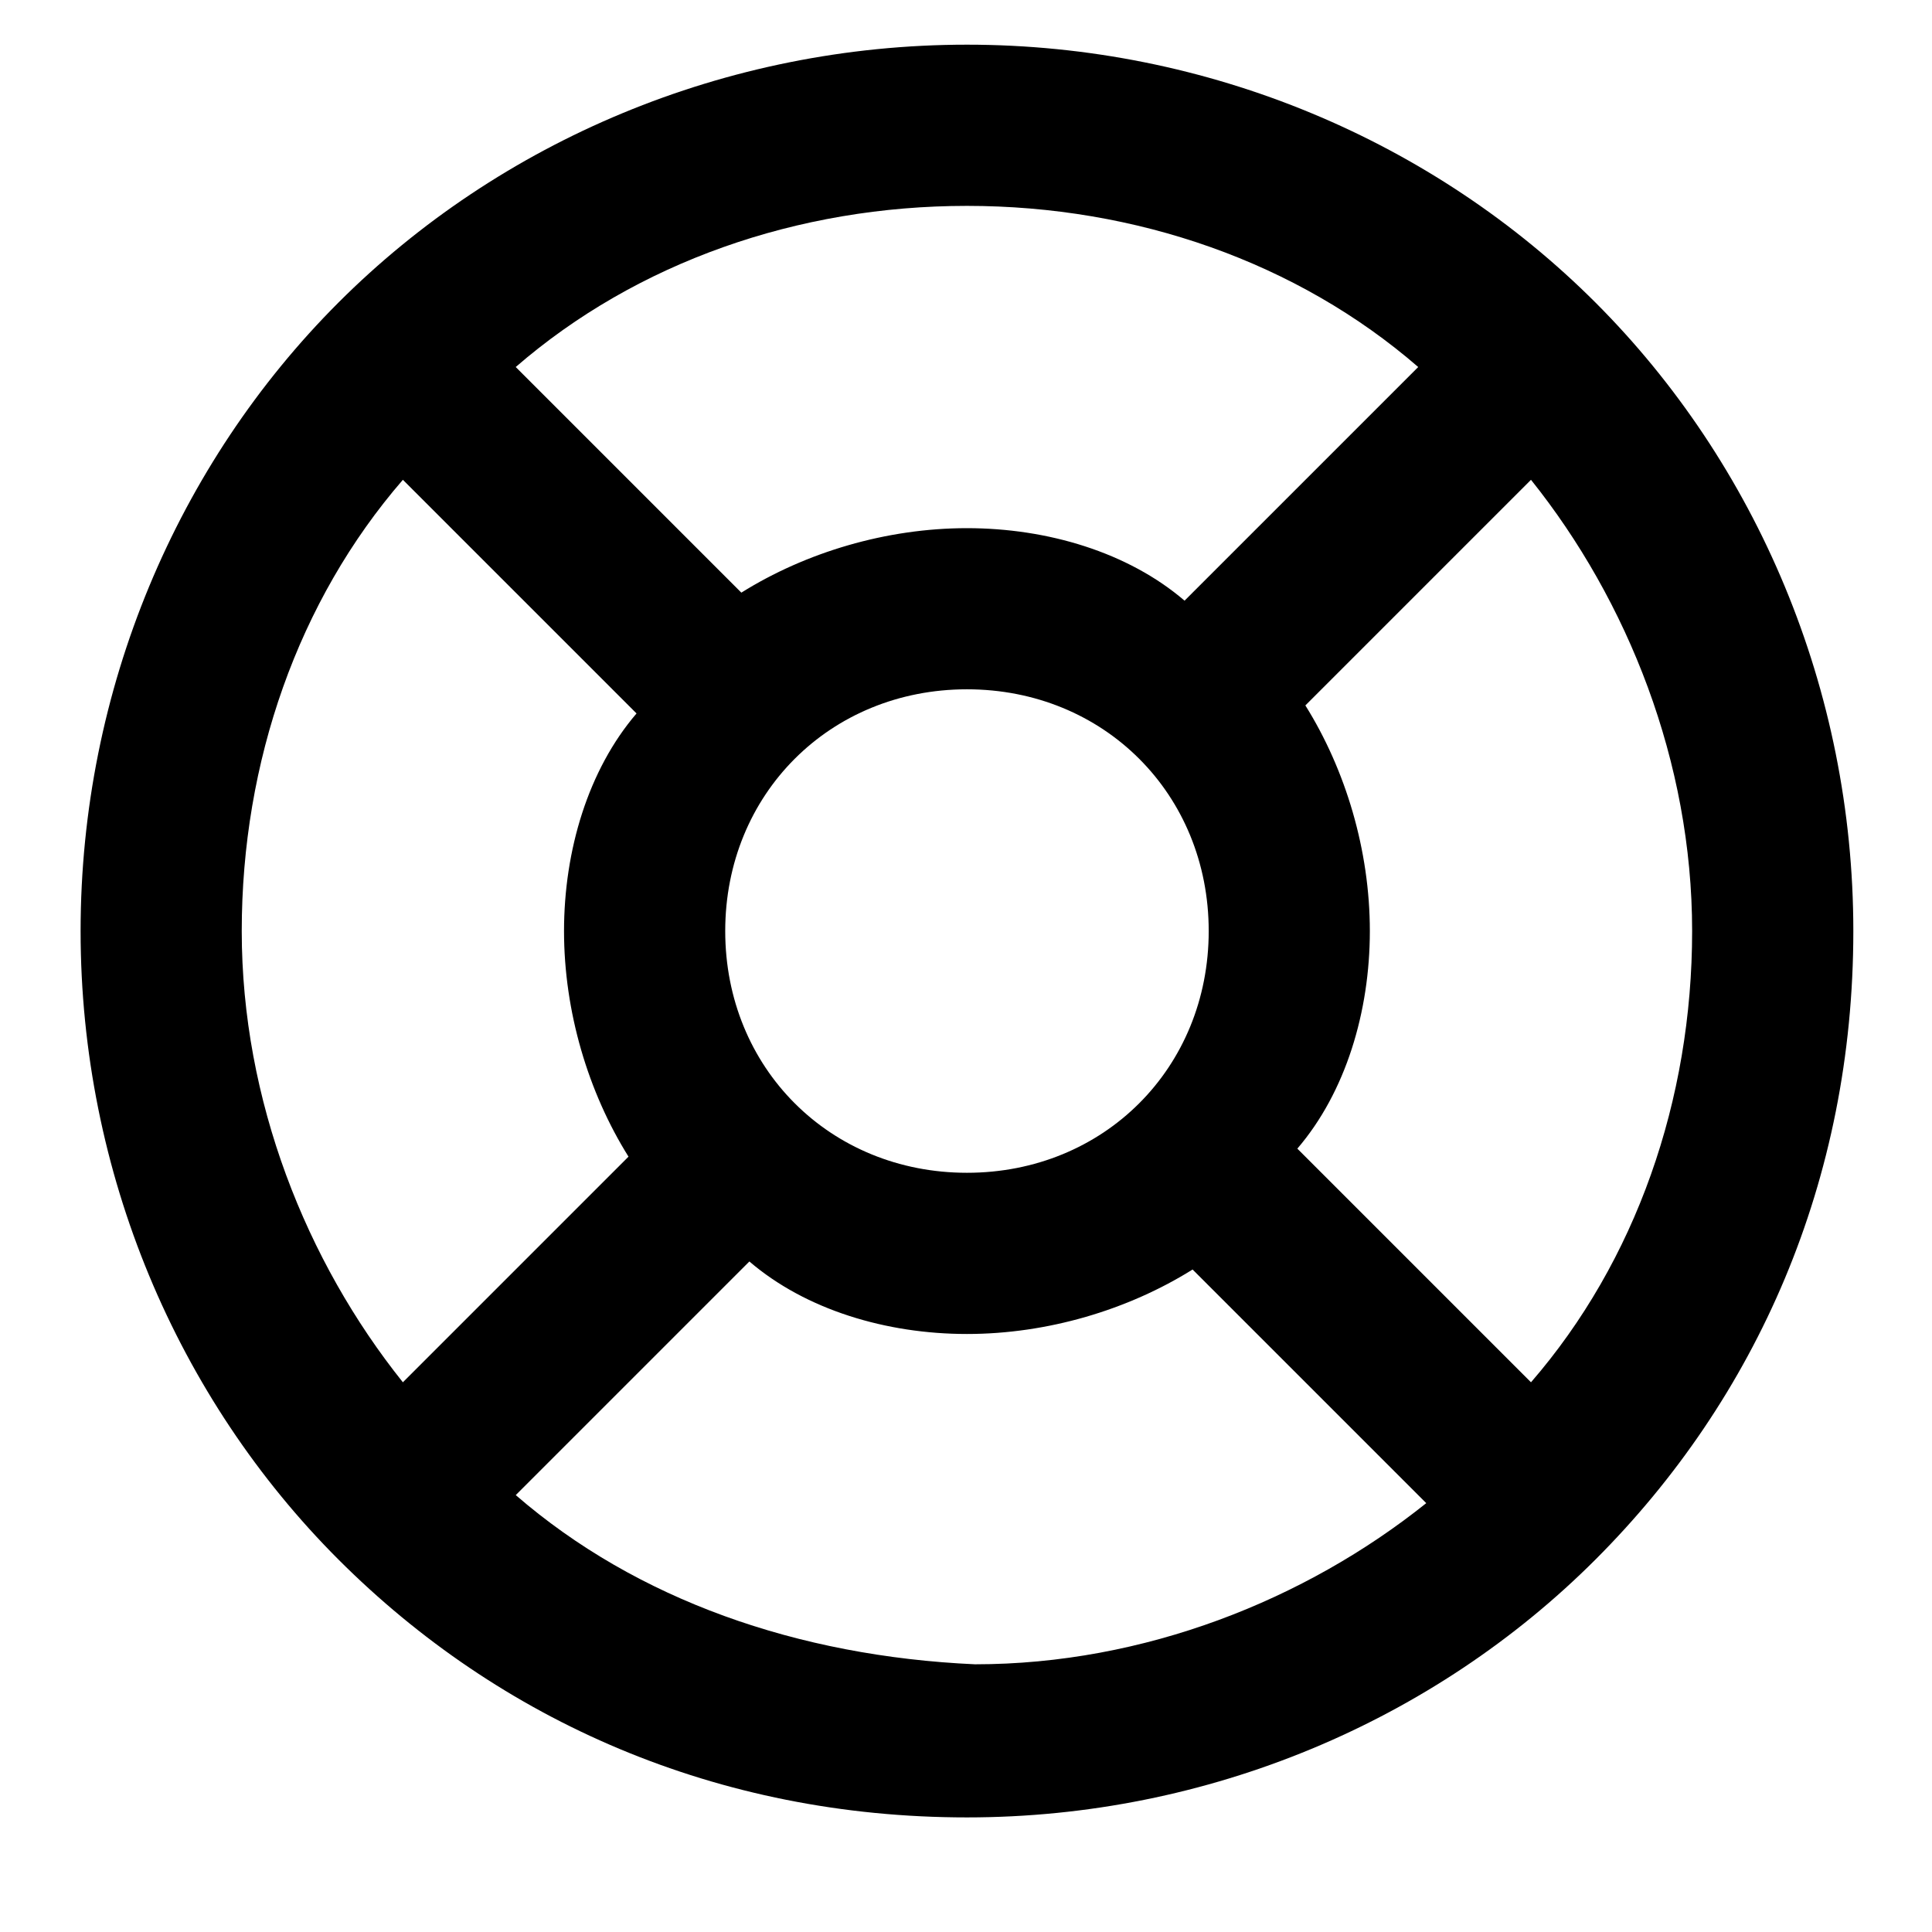 <svg xmlns="http://www.w3.org/2000/svg" width="32" height="32" viewBox="0 0 32 32"><title>life-buoy</title><path d="M26.426 25.831c2.669-2.669 4.271-6.273 4.271-10.41 0-4.004-1.602-7.741-4.271-10.41C23.757 2.342 20.02.74 16.016.74S8.275 2.342 5.606 5.011c-2.669 2.669-4.271 6.406-4.271 10.41s1.602 7.741 4.271 10.41c2.669 2.669 6.273 4.271 10.41 4.271 4.004 0 7.741-1.602 10.41-4.271zm-1.068-2.936-3.87-3.87c.801-.934 1.201-2.269 1.201-3.604s-.4-2.669-1.068-3.737l3.737-3.737c1.602 2.002 2.669 4.671 2.669 7.474s-.934 5.472-2.669 7.474zm-13.346-7.474c0-2.269 1.735-4.004 4.004-4.004s4.004 1.735 4.004 4.004-1.735 4.004-4.004 4.004-4.004-1.735-4.004-4.004zM23.49 6.079l-3.87 3.87c-.934-.801-2.269-1.201-3.604-1.201s-2.669.4-3.737 1.068L8.542 6.079c2.002-1.735 4.671-2.669 7.474-2.669s5.472.934 7.474 2.669zM6.673 7.947l3.87 3.87c-.801.934-1.201 2.269-1.201 3.604s.4 2.669 1.068 3.737l-3.737 3.737c-1.602-2.002-2.669-4.671-2.669-7.474s.934-5.472 2.669-7.474zm1.869 16.817 3.87-3.87c.934.801 2.269 1.201 3.604 1.201s2.669-.4 3.737-1.068l3.87 3.87c-2.002 1.602-4.671 2.669-7.474 2.669-2.936-.133-5.605-1.068-7.607-2.803z"/></svg>